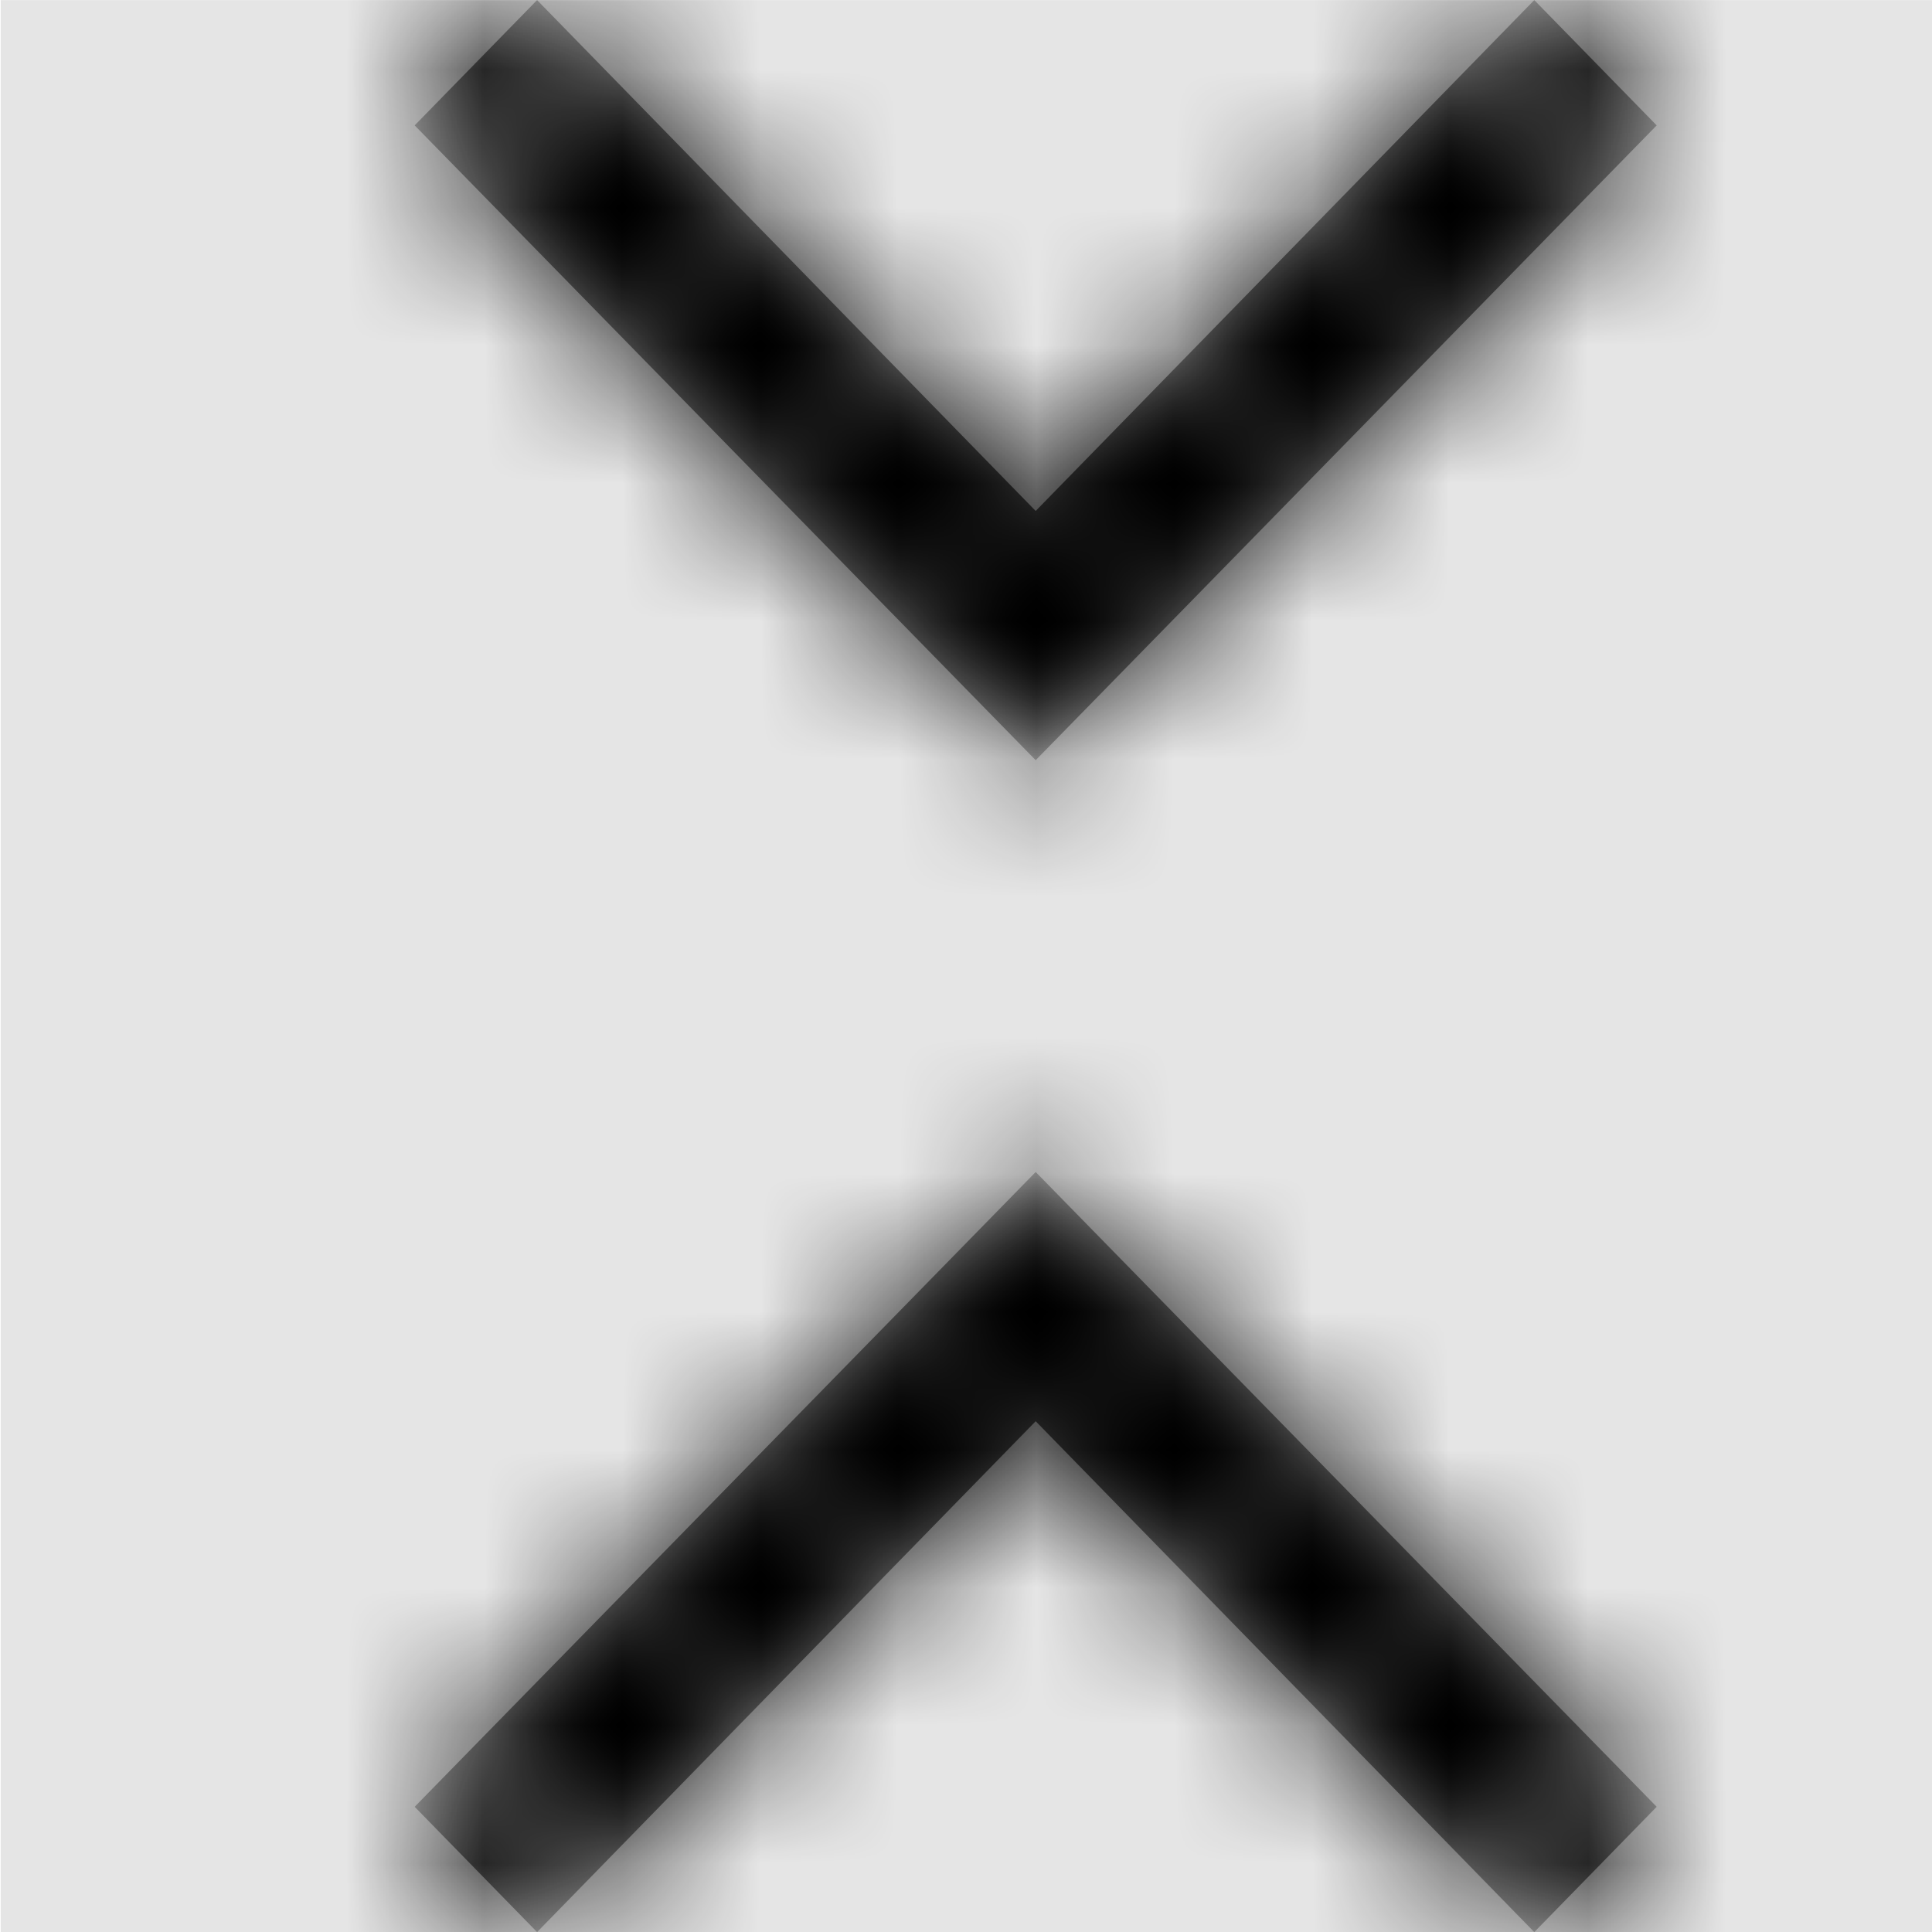<svg width="1000" height="1000" viewBox="0 0 1000 1000" version="1.1" xmlns="http://www.w3.org/2000/svg" xmlns:xlink="http://www.w3.org/1999/xlink">
<title>fold-less</title>
<desc>Created using Figma</desc>
<g id="Canvas" transform="matrix(71.429 0 0 71.429 -55785.7 -7571.43)">
<rect x="781" y="106" width="14" height="14" fill="#E5E5E5"/>
<g id="fold-less">
<mask id="mask0_outline" mask-type="alpha">
<g id="Mask">
<use xlink:href="#path0_fill" transform="translate(784 106)" fill="#FFFFFF"/>
</g>
</mask>
<g id="Mask" mask="url(#mask0_outline)">
<use xlink:href="#path0_fill" transform="translate(784 106)"/>
</g>
<g id="&#226;&#134;&#170;&#240;&#159;&#142;&#168;Color" mask="url(#mask0_outline)">
<g id="Rectangle 3">
<use xlink:href="#path1_fill" transform="translate(781 106)"/>
</g>
</g>
</g>
</g>
<defs>
<path id="path0_fill" fill-rule="evenodd" d="M 0 0.908L 4.5 5.508L 9 0.908L 8.113 0L 4.5 3.702L 0.887 0L 0 0.908ZM 4.5 8.492L 9 13.092L 8.113 14L 4.5 10.298L 0.887 14L 0 13.092L 4.5 8.492Z"/>
<path id="path1_fill" fill-rule="evenodd" d="M 0 0L 14 0L 14 14L 0 14L 0 0Z"/>
</defs>
</svg>
